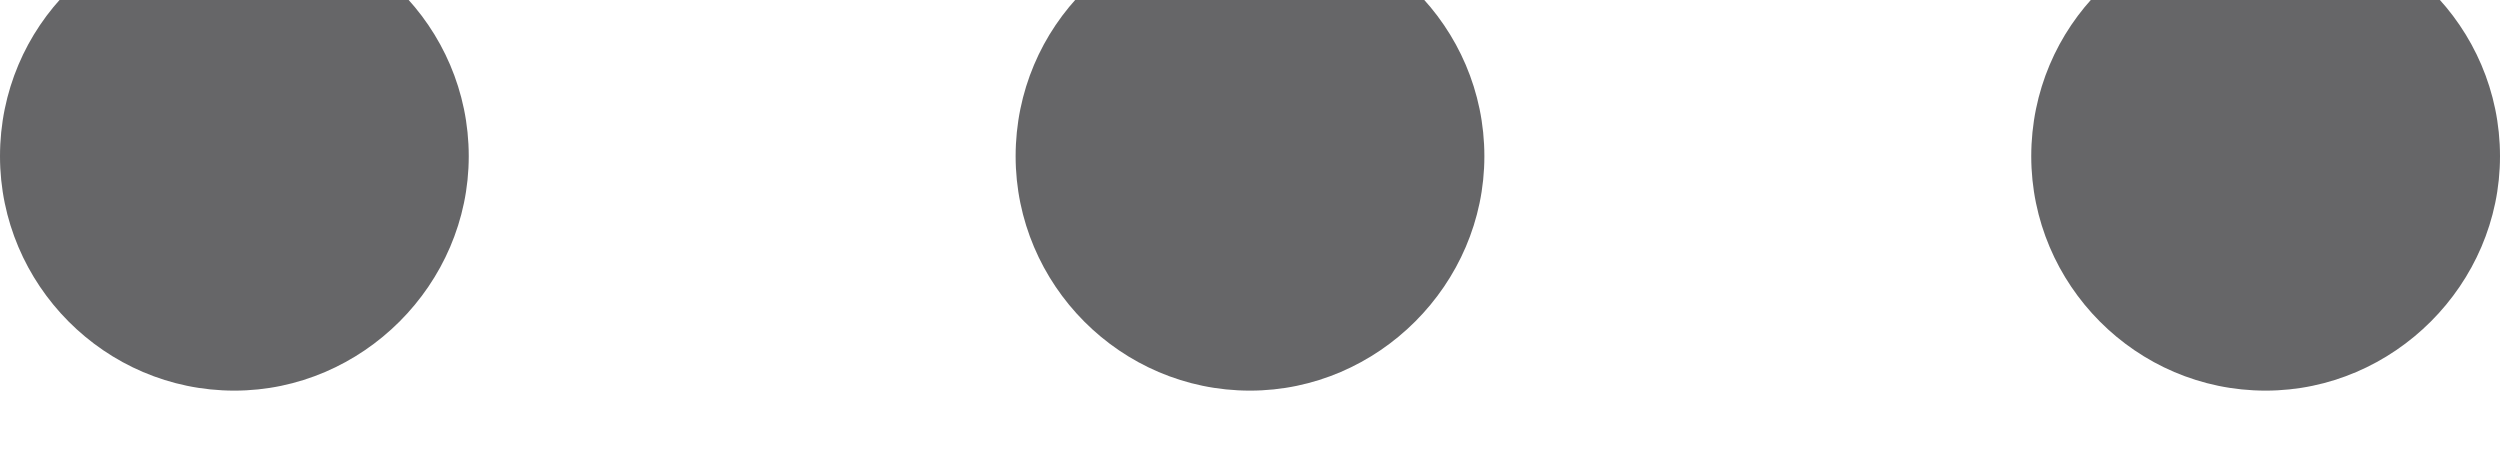 <svg width="16" height="3" viewBox="0 0 16 3" fill="none" xmlns="http://www.w3.org/2000/svg" xmlns:xlink="http://www.w3.org/1999/xlink">
	<desc>
			Created with Pixso.
	</desc>
	<defs/>
	<path id="Icon" d="M1.5 2.5C2.32 2.5 3 1.82 3 1C3 0.17 2.32 -0.5 1.5 -0.5C0.67 -0.5 0 0.17 0 1C0 1.82 0.67 2.5 1.5 2.5ZM8 2.5C8.82 2.5 9.5 1.82 9.5 1C9.5 0.17 8.82 -0.5 8 -0.5C7.17 -0.5 6.5 0.17 6.5 1C6.5 1.82 7.17 2.5 8 2.5ZM14.5 2.5C15.32 2.5 16 1.82 16 1C16 0.17 15.32 -0.5 14.5 -0.5C13.67 -0.5 13 0.17 13 1C13 1.82 13.67 2.5 14.5 2.5Z" fill="#666668" fill-opacity="1" fill-rule="evenodd"/>
</svg>
